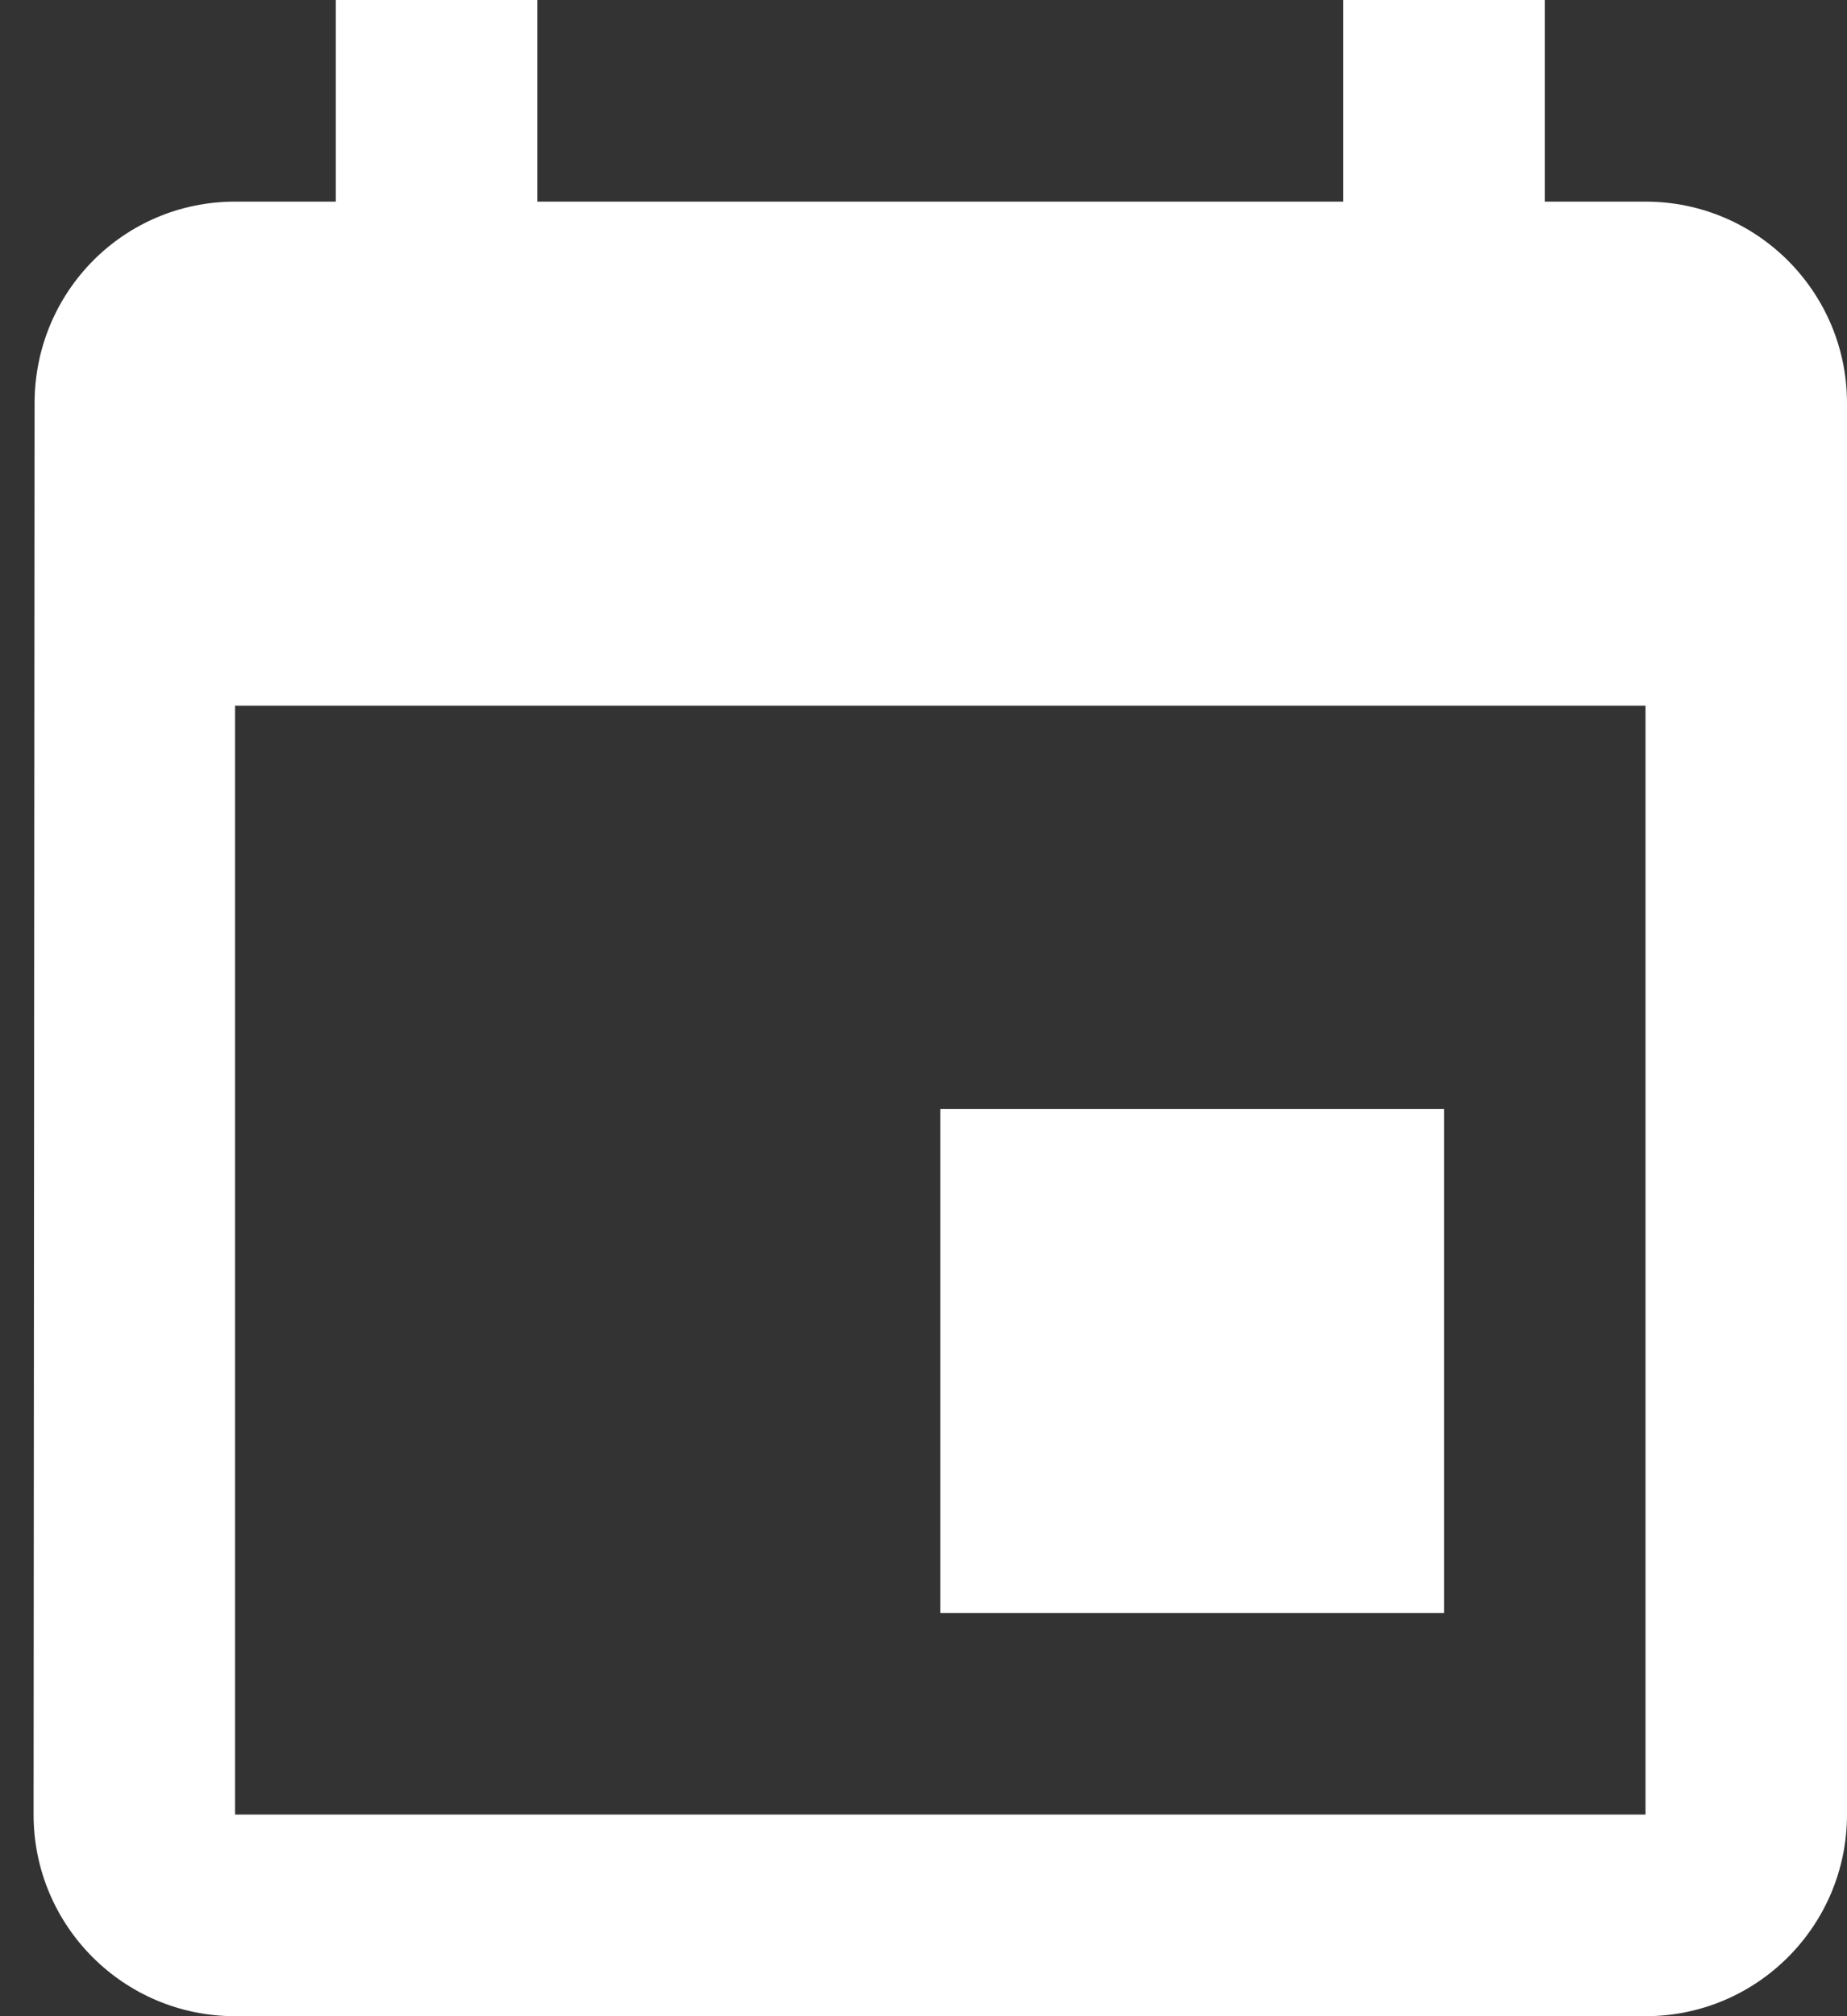 <svg width="22" height="24" viewBox="0 0 22 24" fill="none" xmlns="http://www.w3.org/2000/svg">
<rect x="0" y="0" width="22" height="24" fill="#333333" stroke="none"/>
<path d="M17.2 13.2H11.2V19.2H17.2V13.2ZM16 0V2.4H6.4V0H4V2.4H2.8C1.474 2.4 0.412 3.474 0.412 4.8L0.4 21.6C0.4 22.926 1.474 24 2.8 24H19.6C20.926 24 22 22.926 22 21.6V4.8C22 3.474 20.926 2.4 19.6 2.4H18.4V0H16ZM19.6 21.6H2.8V8.4H19.6V21.6Z" fill="white"/>
</svg>
